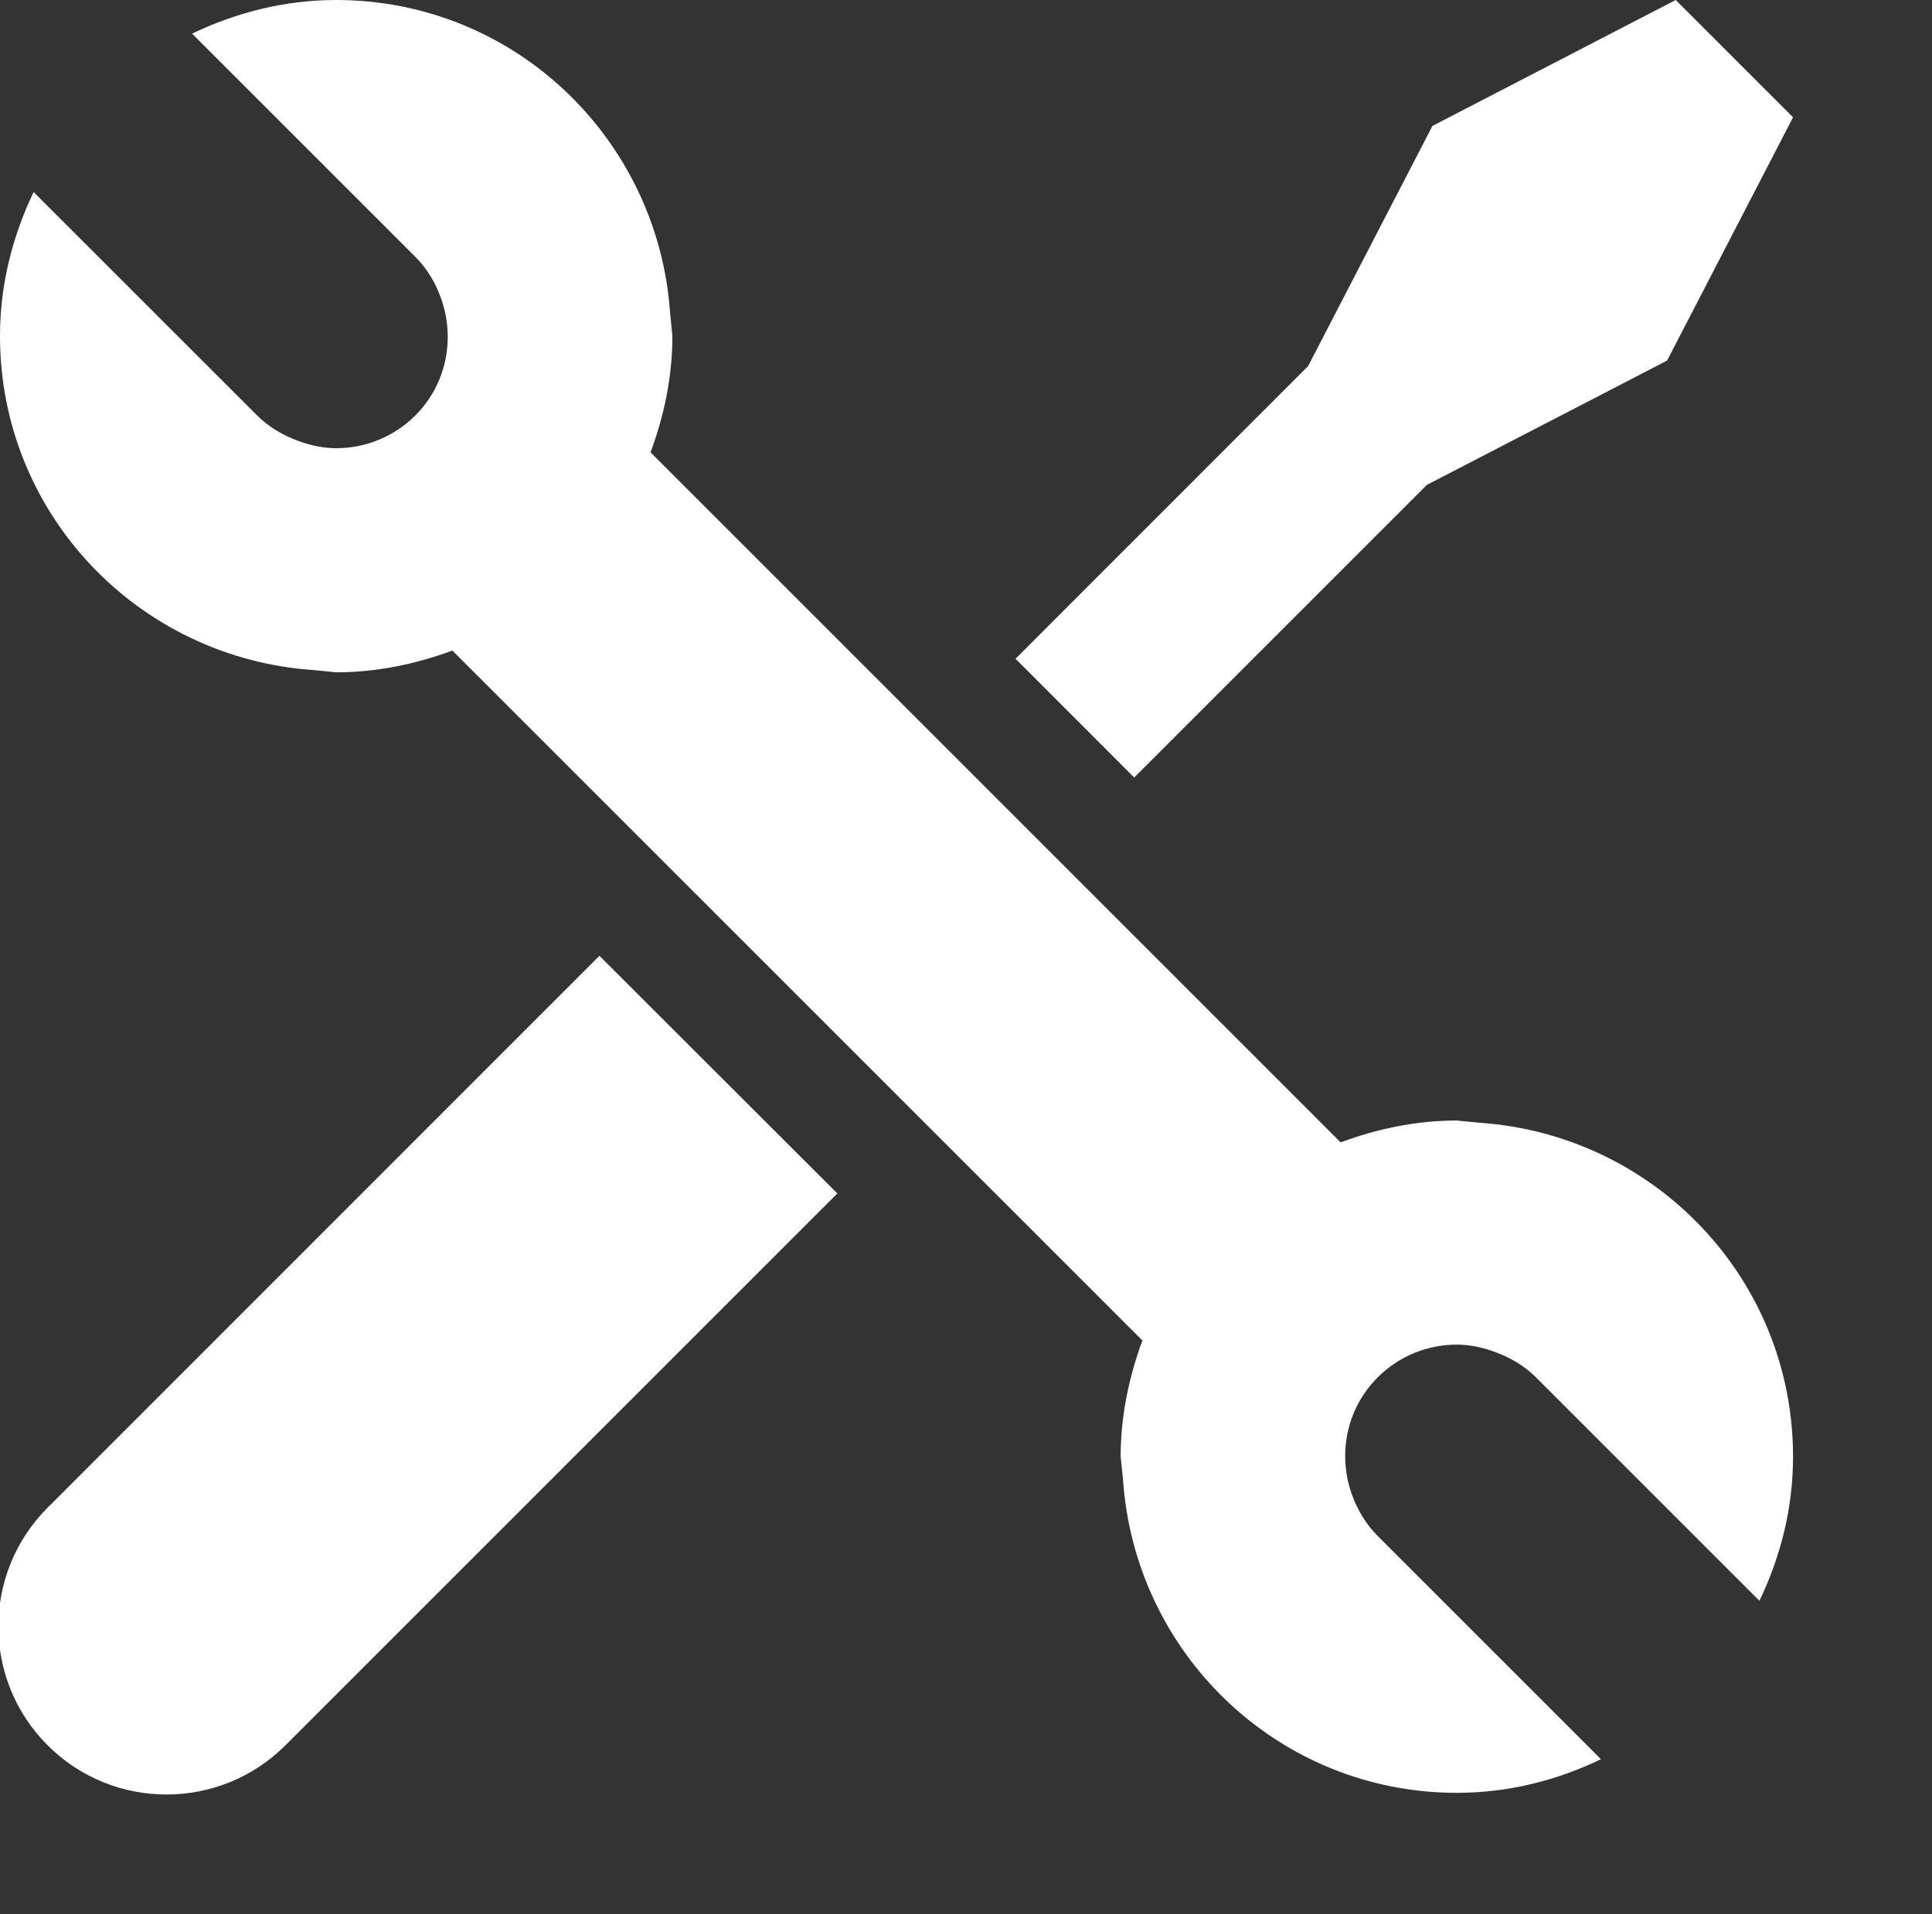 <?xml version="1.0" standalone="no"?>
<!DOCTYPE svg PUBLIC "-//W3C//DTD SVG 20010904//EN" "http://www.w3.org/TR/2001/REC-SVG-20010904/DTD/svg10.dtd">
<!-- Created using Karbon, part of Calligra: http://www.calligra.org/karbon -->
<svg xmlns="http://www.w3.org/2000/svg" xmlns:xlink="http://www.w3.org/1999/xlink" width="12.93pt" height="12.813pt">
<rect width="100%" height="100%" fill="#333333" stroke="none"/>
<defs/>
<g id="layer0">
  <path id="shape0" transform="matrix(1 0 0 1 -0.015 8.53)" fill="#ffffff" d="M0.44 4.925C-0.146 5.511 -0.146 6.46 0.44 7.046C0.733 7.339 1.117 7.485 1.5 7.485C1.885 7.485 2.268 7.339 2.562 7.046L7.487 2.121L5.364 0Z"/>
  <path id="shape1" transform="matrix(1 0 0 1 9.062 0)" fill="#ffffff" d="M3.671 4.327L5.814 3.218L6.938 1.047L5.891 0L3.72 1.124L2.611 3.267L0 5.879L1.059 6.939Z"/>
  <path id="shape2" transform="matrix(1 0 0 1 -1.38778e-16 1.38778e-16)" fill="#ffffff" d="M13.202 10.02L13 10C12.634 10 12.287 10.075 11.963 10.195L5.805 4.037C5.925 3.713 6 3.366 6 3L5.98 2.798C5.874 1.237 4.588 0 3 0C2.538 0 2.105 0.113 1.714 0.3L3.707 2.293C3.812 2.398 3.884 2.522 3.932 2.653C4.063 3.007 3.992 3.421 3.707 3.707C3.512 3.902 3.256 4 3 4C2.882 4 2.765 3.974 2.653 3.932C2.522 3.882 2.398 3.812 2.293 3.706L0.3 1.714C0.113 2.105 0 2.538 0 3C0 4.588 1.237 5.874 2.798 5.98L3 6C3.366 6 3.713 5.925 4.037 5.806L10.194 11.963C10.075 12.287 10 12.634 10 13L10.021 13.202C10.126 14.763 11.412 16 13 16C13.462 16 13.896 15.888 14.286 15.7L12.293 13.707C12.189 13.603 12.116 13.478 12.067 13.348C11.936 12.993 12.007 12.579 12.293 12.293C12.487 12.098 12.744 12 13 12C13.118 12 13.235 12.026 13.347 12.068C13.478 12.117 13.603 12.188 13.707 12.293L15.7 14.286C15.888 13.895 16 13.462 16 13C16 11.412 14.763 10.126 13.202 10.02Z"/>
 </g>
</svg>
